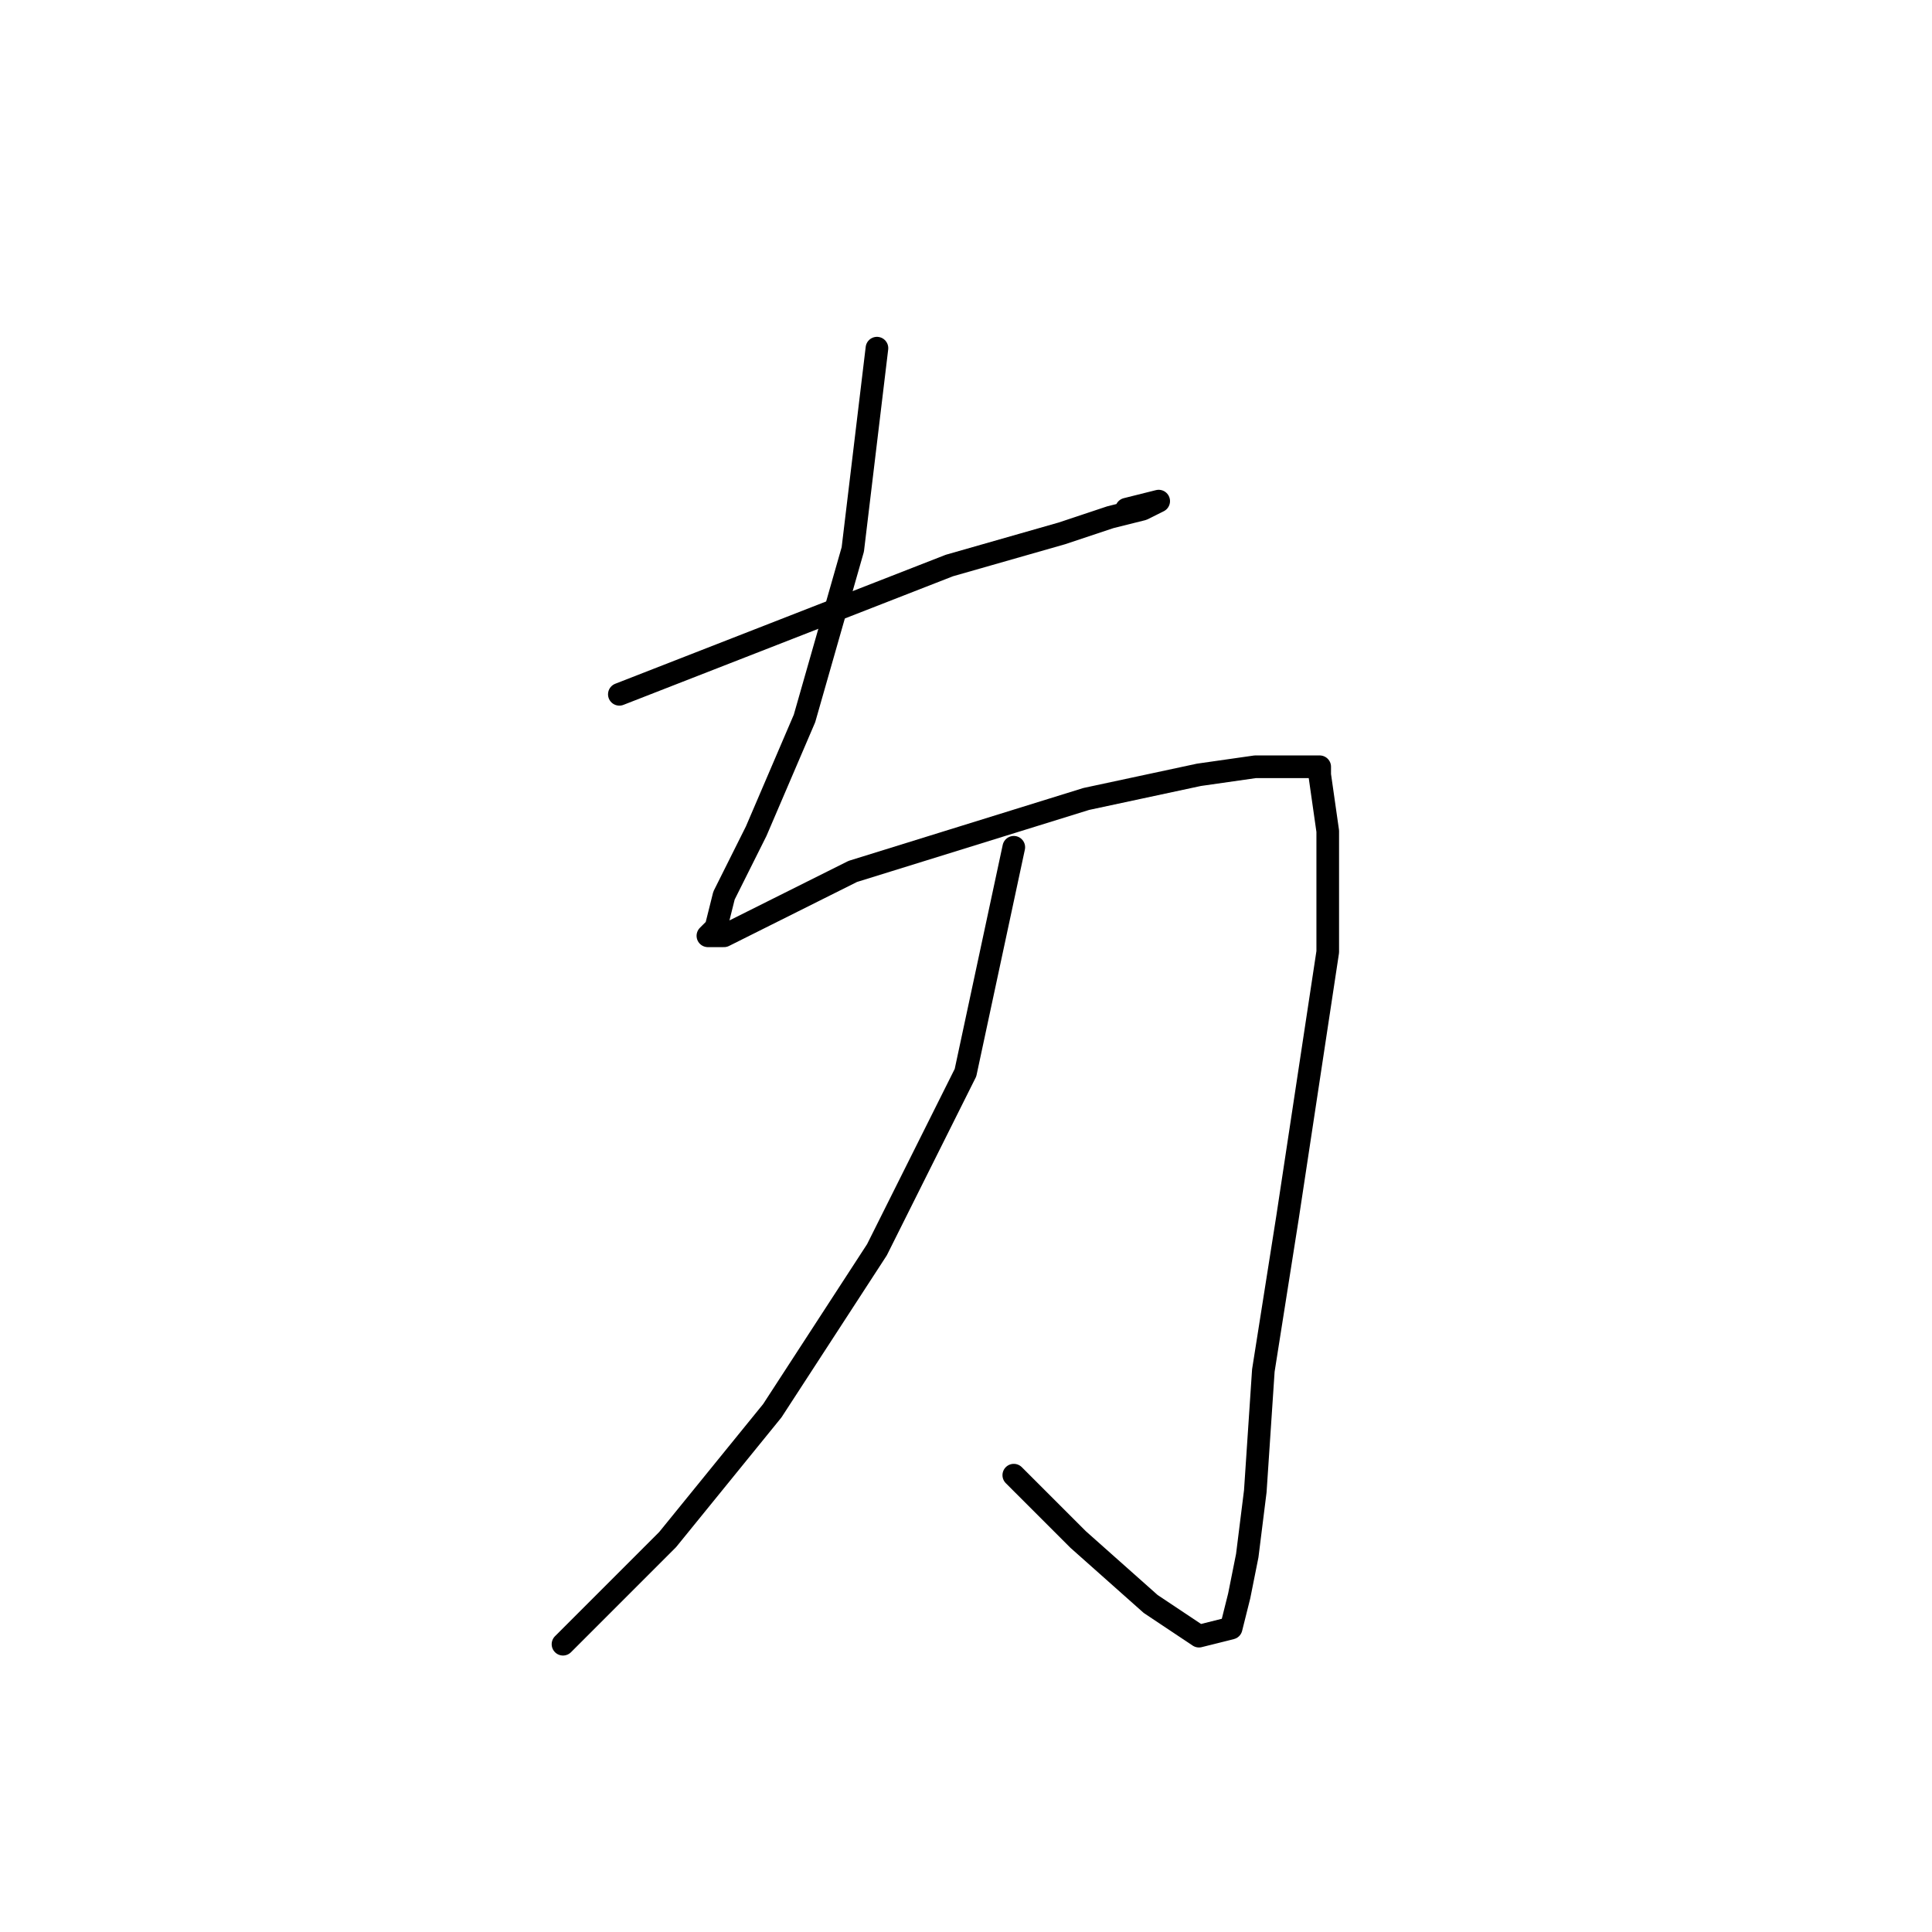 <?xml version="1.0" standalone="no"?>
    <svg width="256" height="256" xmlns="http://www.w3.org/2000/svg" version="1.1">
    <polyline stroke="black" stroke-width="3" stroke-linecap="round" fill="transparent" stroke-linejoin="round" points="82.067 92 125.8 74.933 140.733 70.667 147.133 68.533 151.4 67.467 153.533 66.4 149.267 67.467 149.267 67.467 " />
        <polyline stroke="black" stroke-width="3" stroke-linecap="round" fill="transparent" stroke-linejoin="round" points="116.2 46.133 113 72.8 106.6 95.2 100.2 110.133 95.933 118.667 94.867 122.933 93.8 124 95.933 124 102.333 120.8 113 115.467 143.933 105.867 158.867 102.667 166.333 101.6 171.667 101.6 173.8 101.6 174.867 101.6 174.867 102.667 175.933 110.133 175.933 126.133 170.6 161.333 167.4 181.6 166.333 197.6 165.267 206.133 164.2 211.467 163.133 215.733 158.867 216.8 152.467 212.533 142.867 204 134.333 195.467 134.333 195.467 " />
        <polyline stroke="black" stroke-width="3" stroke-linecap="round" fill="transparent" stroke-linejoin="round" points="134.333 112.267 127.933 142.133 116.2 165.6 102.333 186.933 88.467 204 74.6 217.867 74.6 217.867 " />
        </svg>